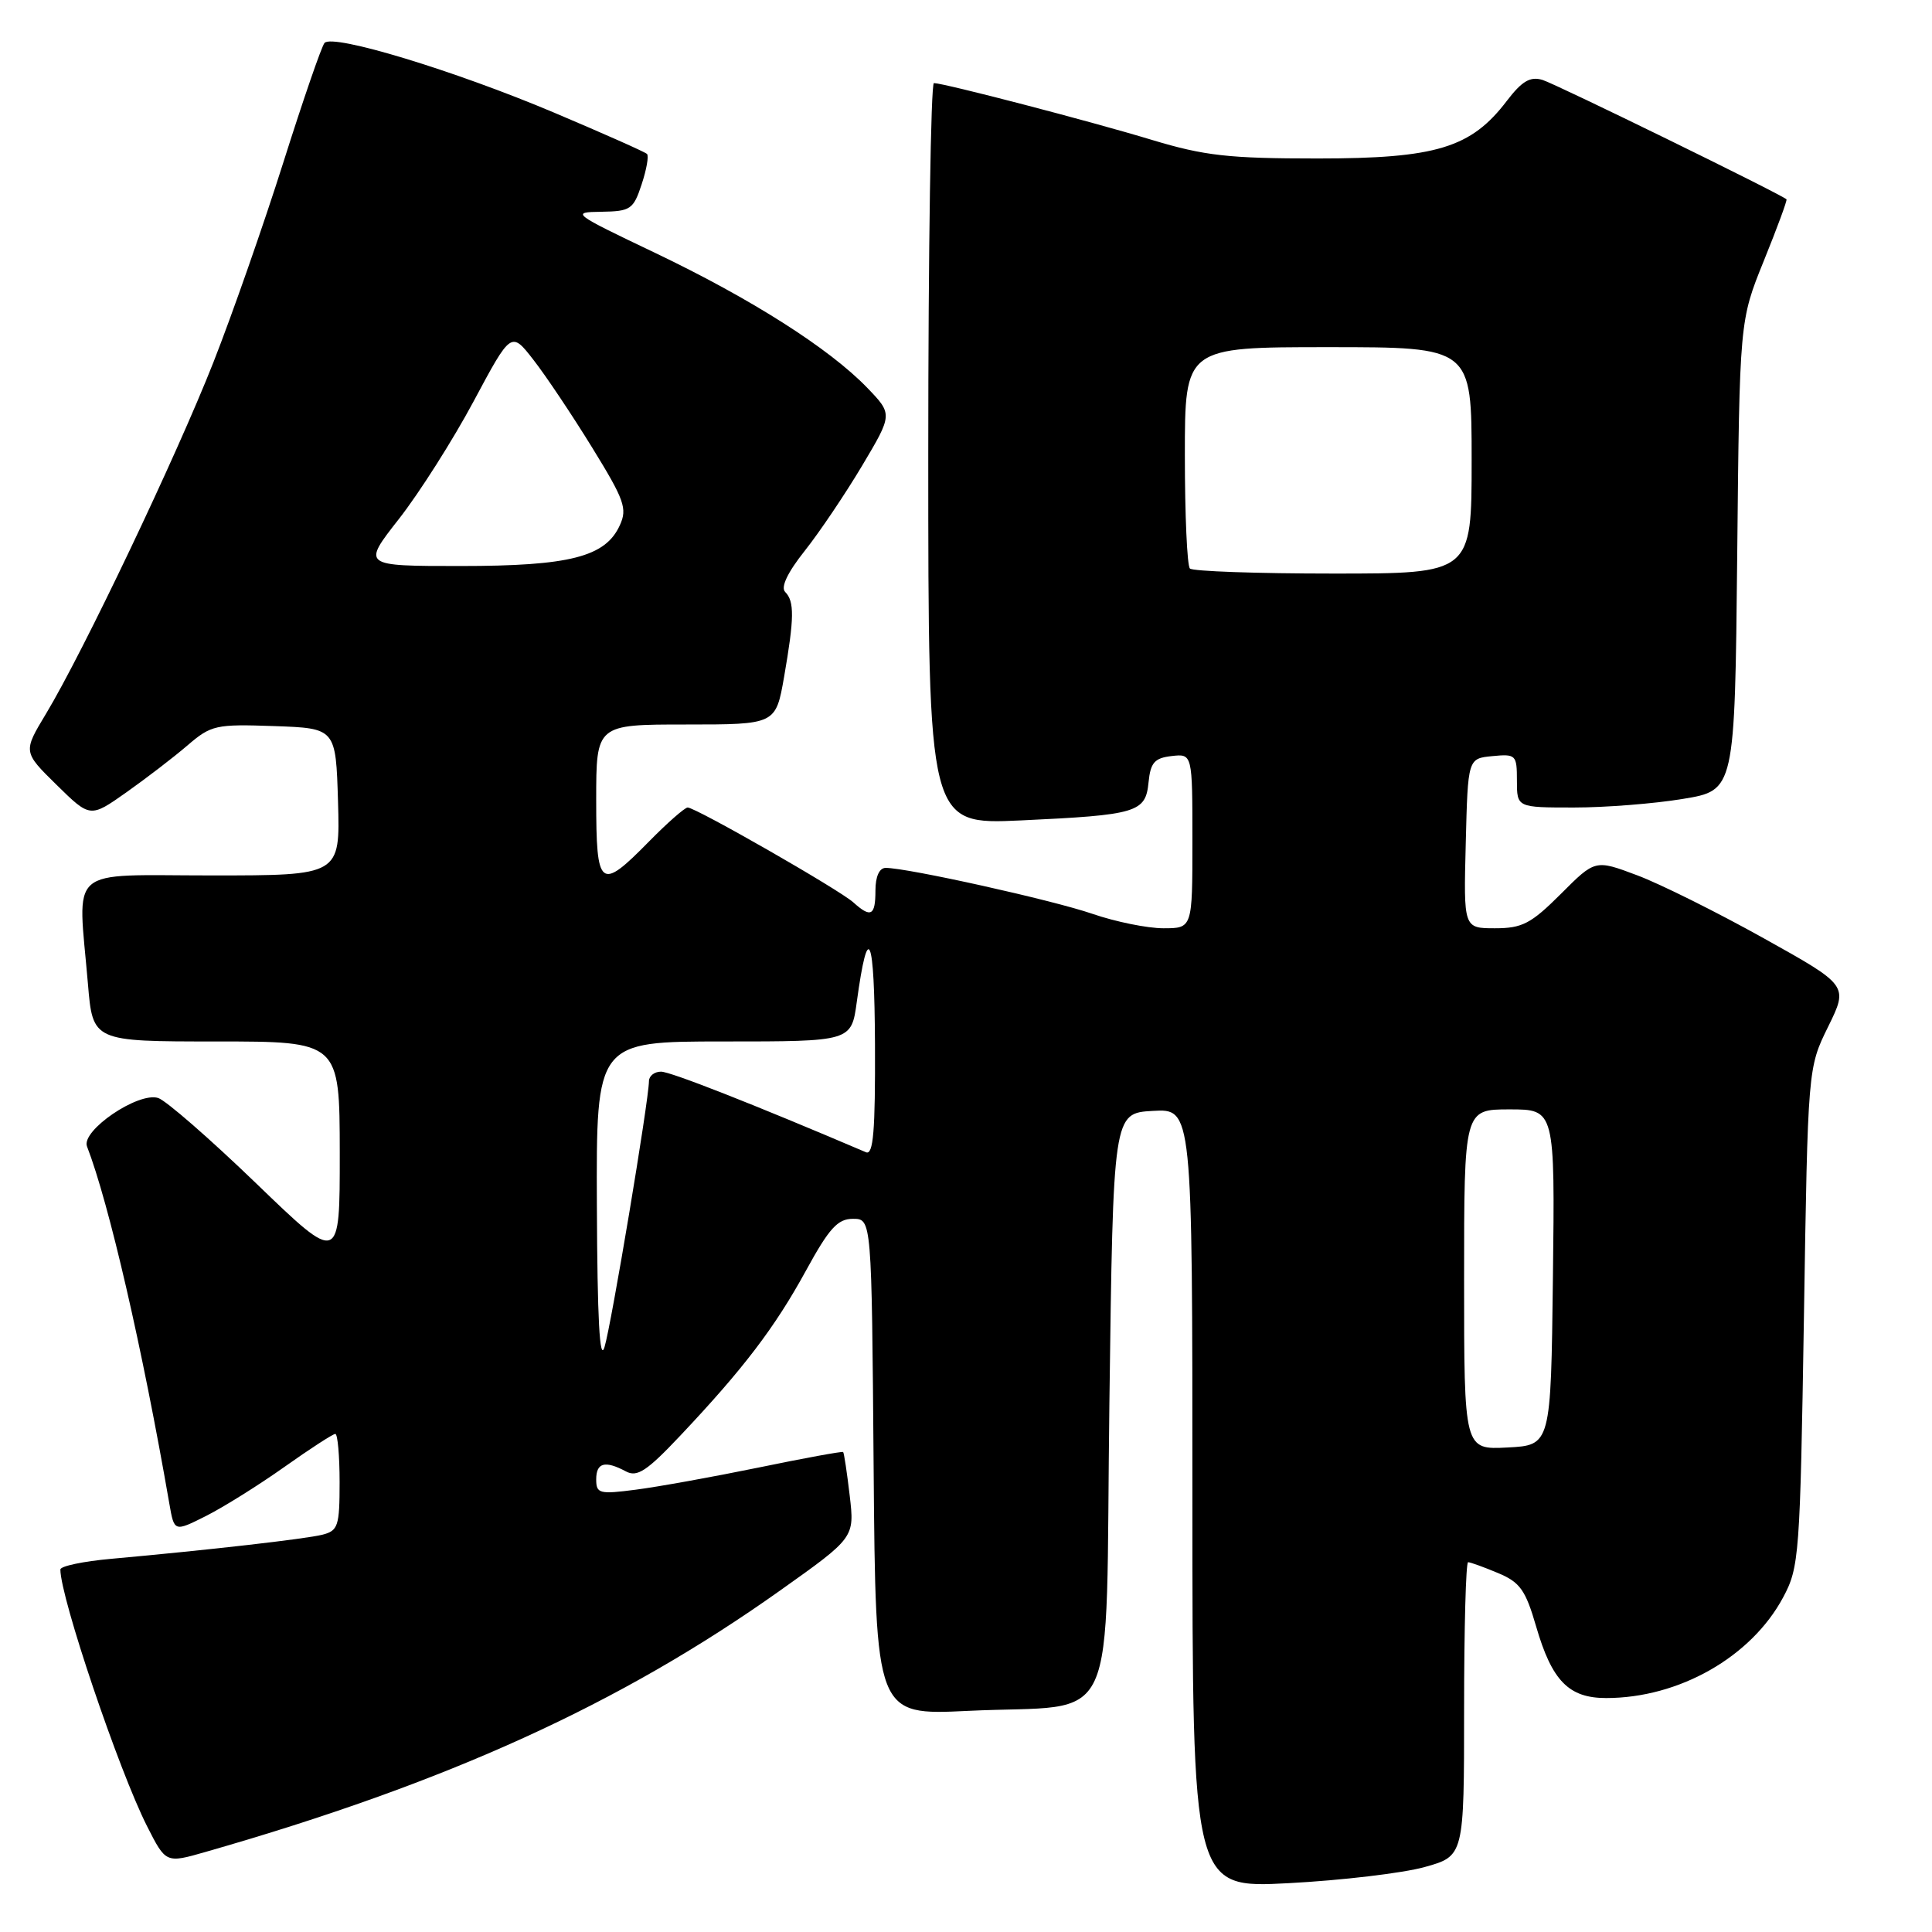 <?xml version="1.0" encoding="UTF-8" standalone="no"?>
<!DOCTYPE svg PUBLIC "-//W3C//DTD SVG 1.1//EN" "http://www.w3.org/Graphics/SVG/1.1/DTD/svg11.dtd" >
<svg xmlns="http://www.w3.org/2000/svg" xmlns:xlink="http://www.w3.org/1999/xlink" version="1.1" viewBox="0 0 256 256">
 <g >
 <path fill="currentColor"
d=" M 188.75 247.40 C 194.00 245.94 194.00 245.94 194.00 226.47 C 194.00 215.76 194.24 207.00 194.53 207.00 C 194.82 207.00 196.60 207.64 198.48 208.43 C 201.41 209.65 202.14 210.67 203.55 215.53 C 205.64 222.72 207.87 225.00 212.82 225.00 C 222.48 225.00 232.05 219.56 236.28 211.65 C 238.41 207.67 238.52 206.15 239.03 174.50 C 239.55 141.50 239.55 141.50 242.24 136.04 C 244.92 130.58 244.92 130.58 233.71 124.33 C 227.54 120.89 220.00 117.13 216.93 115.98 C 211.37 113.89 211.37 113.89 206.82 118.45 C 202.87 122.39 201.71 123.00 198.10 123.00 C 193.93 123.00 193.93 123.00 194.22 111.75 C 194.50 100.50 194.50 100.50 197.75 100.19 C 200.87 99.89 201.00 100.02 201.00 103.44 C 201.00 107.00 201.00 107.00 208.56 107.00 C 212.71 107.00 219.21 106.49 222.99 105.86 C 229.87 104.73 229.87 104.73 230.19 73.61 C 230.50 42.50 230.50 42.50 233.72 34.55 C 235.49 30.18 236.84 26.52 236.72 26.41 C 235.95 25.71 206.10 11.10 204.39 10.59 C 202.76 10.10 201.67 10.74 199.66 13.37 C 194.92 19.60 190.30 21.00 174.58 21.00 C 162.79 21.00 159.60 20.64 152.64 18.54 C 144.43 16.05 125.14 11.03 123.75 11.01 C 123.34 11.00 123.00 33.11 123.00 60.14 C 123.00 109.27 123.00 109.27 135.25 108.71 C 150.69 107.99 151.80 107.66 152.19 103.65 C 152.45 101.05 152.98 100.44 155.25 100.18 C 158.00 99.87 158.00 99.87 158.00 111.43 C 158.00 123.00 158.00 123.00 154.16 123.00 C 152.04 123.00 147.81 122.14 144.76 121.09 C 139.48 119.27 120.26 115.00 117.36 115.00 C 116.52 115.00 116.00 116.14 116.00 118.00 C 116.00 121.35 115.40 121.67 113.07 119.57 C 111.24 117.91 92.19 107.00 91.12 107.00 C 90.74 107.00 88.43 109.03 86.00 111.50 C 79.50 118.12 79.00 117.73 79.00 106.00 C 79.00 96.00 79.00 96.00 90.90 96.00 C 102.79 96.00 102.79 96.00 103.90 89.67 C 105.25 81.90 105.28 79.68 104.04 78.44 C 103.42 77.82 104.35 75.86 106.63 72.99 C 108.59 70.52 112.01 65.44 114.24 61.70 C 118.29 54.89 118.29 54.89 114.90 51.37 C 109.88 46.17 99.54 39.59 86.79 33.50 C 75.82 28.27 75.62 28.11 79.67 28.06 C 83.55 28.00 83.93 27.75 85.02 24.43 C 85.67 22.47 85.99 20.66 85.73 20.40 C 85.48 20.14 79.93 17.68 73.41 14.92 C 60.23 9.35 44.10 4.45 43.00 5.69 C 42.61 6.14 40.16 13.25 37.55 21.50 C 34.94 29.75 30.77 41.67 28.28 48.00 C 23.38 60.45 11.02 86.40 6.10 94.57 C 3.05 99.63 3.05 99.63 7.50 104.00 C 11.95 108.37 11.95 108.37 16.73 105.00 C 19.35 103.15 23.00 100.35 24.83 98.78 C 27.98 96.07 28.59 95.94 36.33 96.21 C 44.50 96.50 44.50 96.50 44.79 106.25 C 45.07 116.00 45.07 116.00 28.04 116.00 C 8.62 116.00 10.31 114.52 11.65 130.35 C 12.29 138.00 12.29 138.00 28.65 138.00 C 45.00 138.00 45.00 138.00 45.02 152.75 C 45.03 167.50 45.03 167.50 33.93 156.79 C 27.82 150.90 21.98 145.81 20.96 145.49 C 18.31 144.65 10.72 149.82 11.53 151.91 C 14.44 159.44 18.87 178.64 22.44 199.25 C 23.09 202.99 23.09 202.99 27.29 200.88 C 29.61 199.71 34.28 196.79 37.68 194.38 C 41.08 191.97 44.12 190.00 44.43 190.00 C 44.74 190.00 45.00 192.88 45.00 196.39 C 45.00 202.22 44.80 202.83 42.71 203.36 C 40.45 203.92 27.82 205.37 14.75 206.55 C 11.04 206.88 8.00 207.52 8.00 207.97 C 8.00 211.67 15.73 234.56 19.48 241.97 C 21.98 246.90 21.98 246.90 27.24 245.39 C 59.34 236.20 82.17 225.81 103.37 210.75 C 113.24 203.74 113.24 203.74 112.59 198.17 C 112.23 195.11 111.84 192.51 111.72 192.40 C 111.60 192.29 106.55 193.21 100.50 194.46 C 94.45 195.70 87.14 197.02 84.25 197.39 C 79.42 198.02 79.00 197.91 79.00 196.03 C 79.00 193.80 80.17 193.49 82.94 194.97 C 84.43 195.77 85.72 194.92 90.15 190.22 C 98.49 181.39 102.68 175.89 106.78 168.39 C 109.87 162.74 110.99 161.50 113.02 161.50 C 115.50 161.50 115.50 161.50 115.76 194.39 C 116.03 227.29 116.03 227.29 128.26 226.70 C 148.64 225.71 146.42 230.54 147.00 185.93 C 147.50 147.50 147.50 147.50 152.75 147.20 C 158.00 146.90 158.00 146.90 158.00 198.55 C 158.00 250.20 158.00 250.20 170.75 249.53 C 177.76 249.16 185.86 248.20 188.75 247.40 Z  M 194.00 169.55 C 194.00 147.00 194.00 147.00 200.02 147.00 C 206.04 147.00 206.04 147.00 205.77 169.25 C 205.50 191.50 205.50 191.50 199.75 191.80 C 194.00 192.10 194.00 192.10 194.00 169.55 Z  M 79.09 159.75 C 79.00 138.00 79.00 138.00 95.91 138.00 C 112.81 138.00 112.81 138.00 113.53 132.75 C 115.03 121.82 115.87 123.79 115.94 138.36 C 115.99 149.88 115.72 153.09 114.75 152.68 C 99.95 146.36 88.85 142.00 87.59 142.00 C 86.72 142.00 86.00 142.56 85.99 143.25 C 85.97 145.84 80.99 175.63 80.10 178.50 C 79.46 180.57 79.15 174.77 79.09 159.75 Z  M 157.67 75.33 C 157.30 74.97 157.00 68.22 157.00 60.33 C 157.00 46.00 157.00 46.00 176.00 46.00 C 195.00 46.00 195.00 46.00 195.00 61.00 C 195.00 76.00 195.00 76.00 176.67 76.00 C 166.58 76.00 158.03 75.70 157.67 75.33 Z  M 52.87 68.75 C 55.56 65.31 60.01 58.31 62.75 53.19 C 67.73 43.88 67.73 43.88 70.69 47.69 C 72.32 49.78 75.82 55.01 78.46 59.30 C 82.73 66.23 83.15 67.39 82.13 69.60 C 80.23 73.79 75.50 75.00 61.02 75.00 C 47.97 75.00 47.97 75.00 52.87 68.75 Z "/>
</g>
</svg>